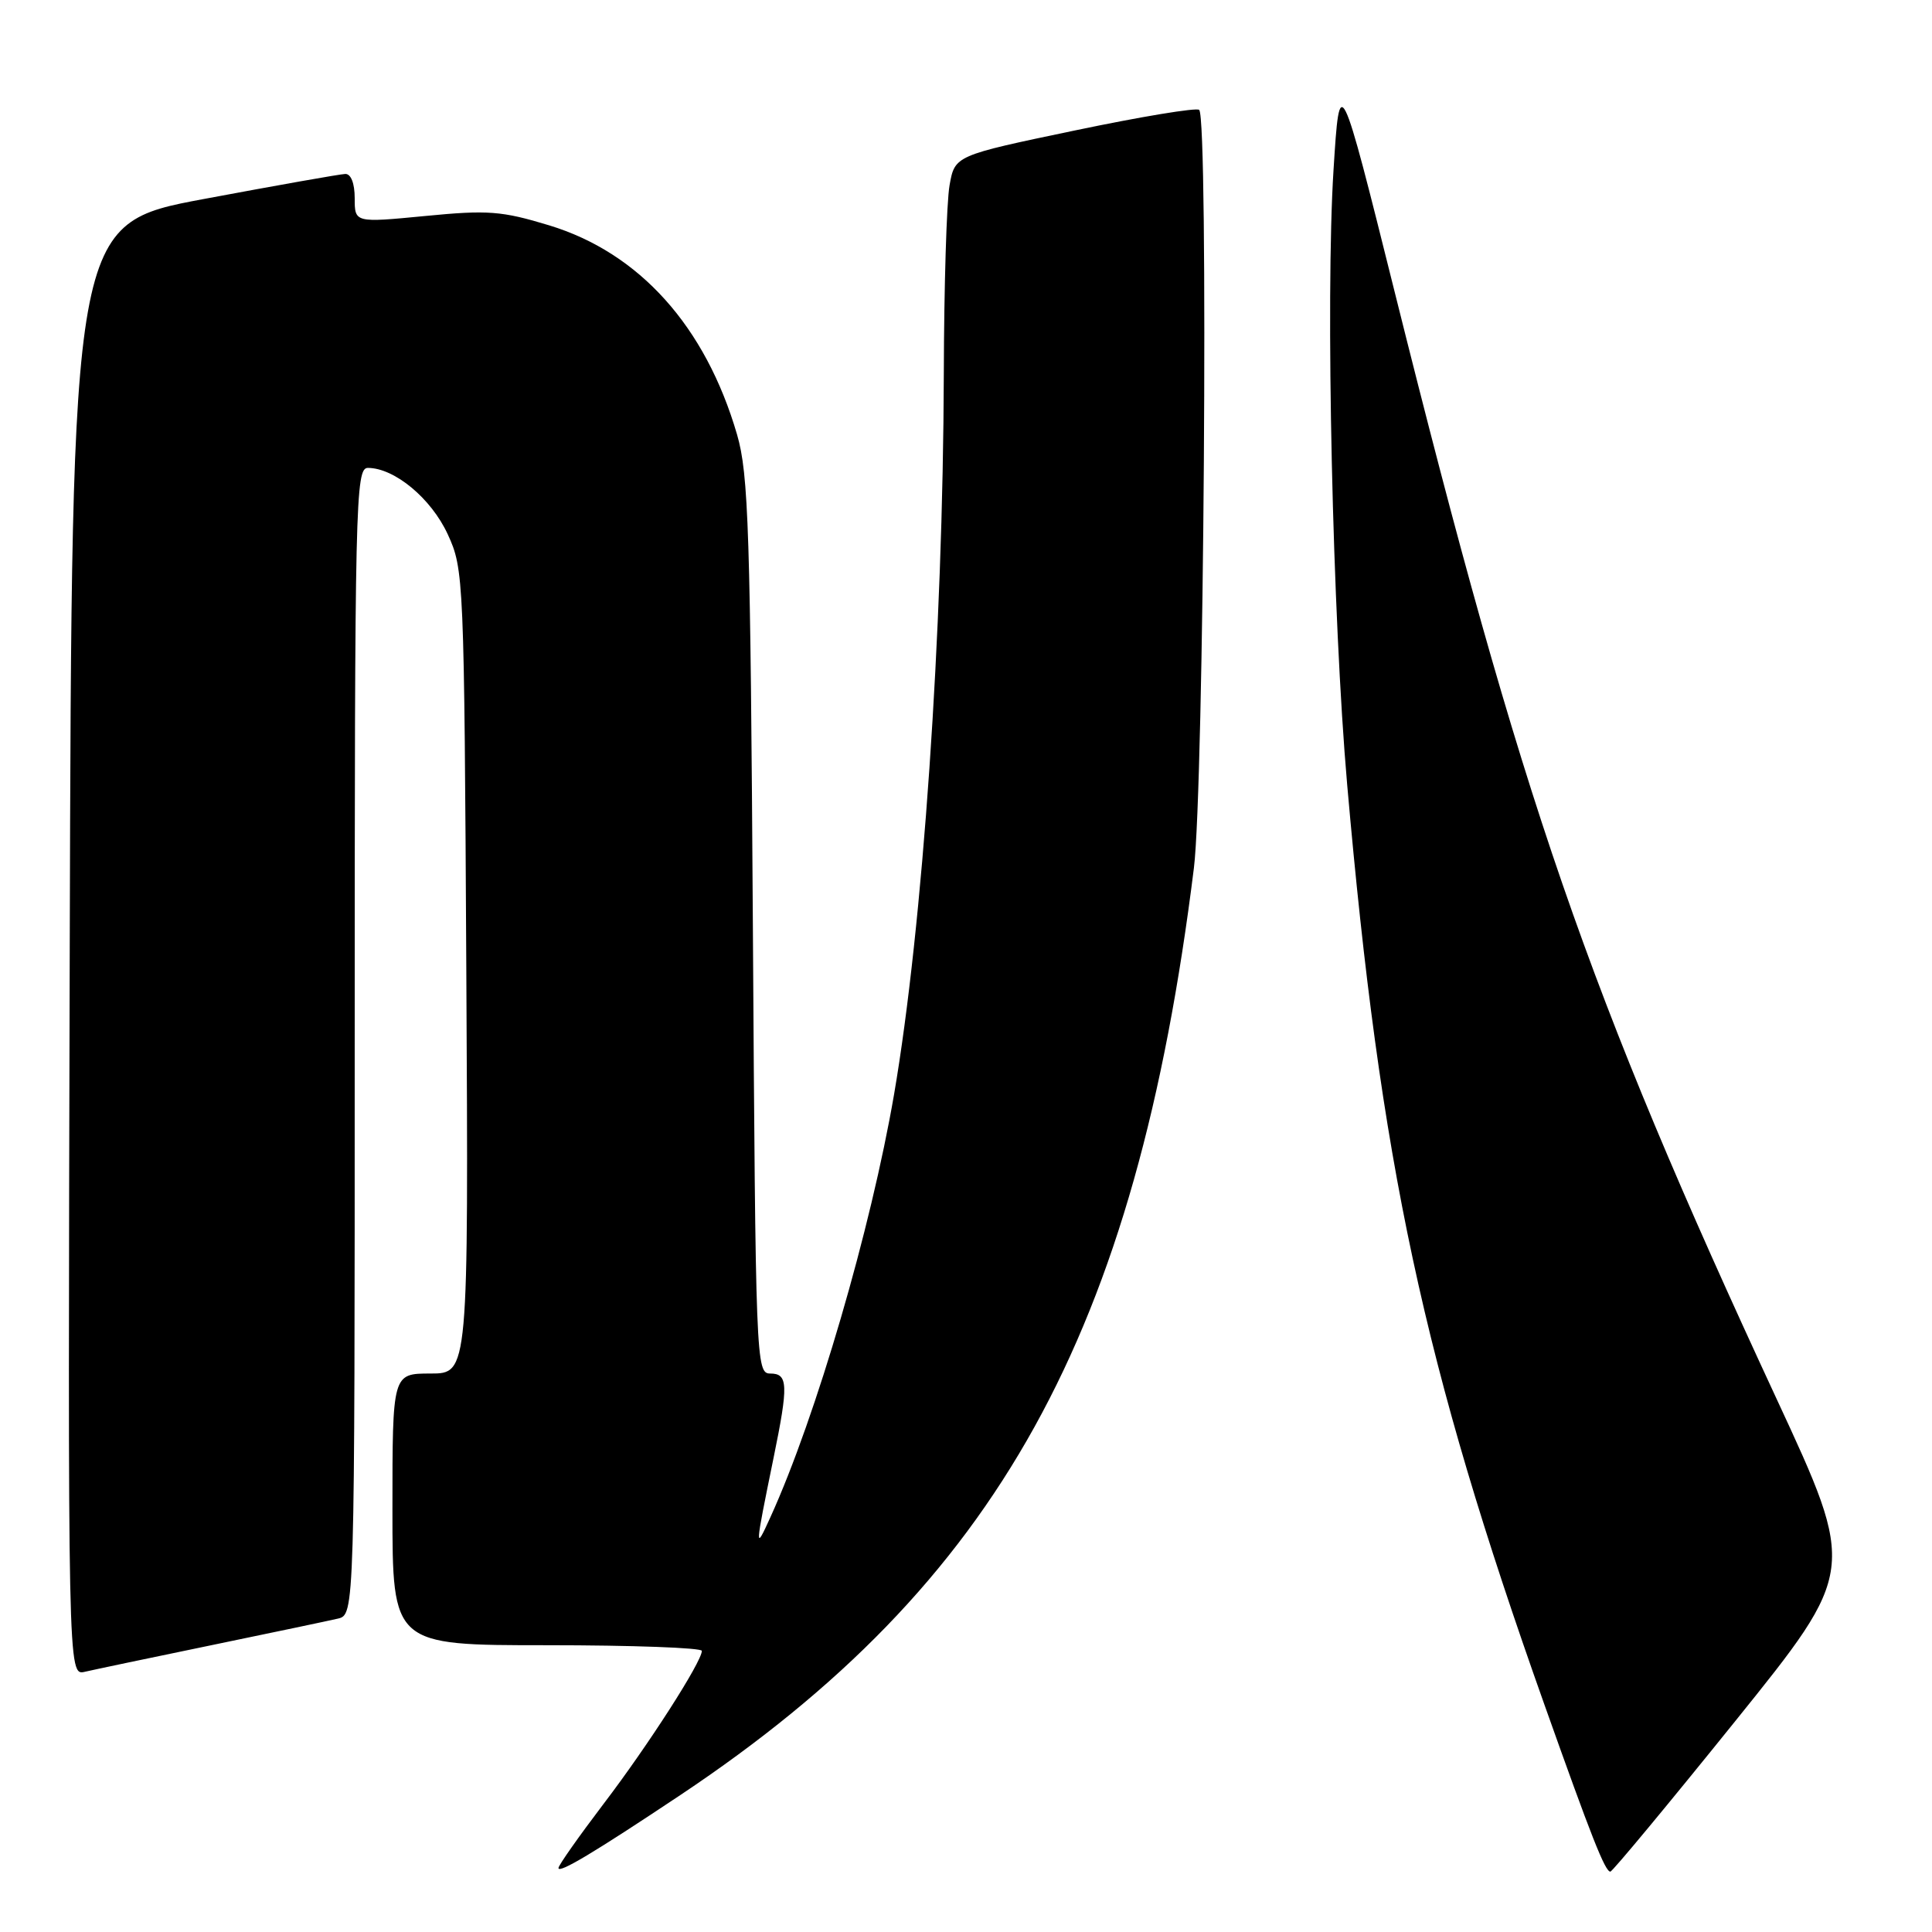 <?xml version="1.0" encoding="UTF-8" standalone="no"?>
<!DOCTYPE svg PUBLIC "-//W3C//DTD SVG 1.1//EN" "http://www.w3.org/Graphics/SVG/1.1/DTD/svg11.dtd" >
<svg xmlns="http://www.w3.org/2000/svg" xmlns:xlink="http://www.w3.org/1999/xlink" version="1.1" viewBox="0 0 256 256">
 <g >
 <path fill="currentColor"
d=" M 90.14 237.86 C 132.24 209.78 150.52 176.78 158.20 115.00 C 159.53 104.25 160.15 15.82 158.90 14.56 C 158.57 14.23 151.14 15.46 142.41 17.29 C 126.52 20.61 126.52 20.61 125.82 24.56 C 125.43 26.73 125.09 37.95 125.06 49.50 C 124.96 83.79 122.27 122.81 118.47 145.00 C 115.41 162.81 108.14 187.72 102.10 201.00 C 99.99 205.65 100.00 205.40 102.50 193.18 C 104.49 183.48 104.43 182.00 102.06 182.00 C 100.18 182.00 100.12 180.55 99.76 122.75 C 99.43 70.31 99.19 62.82 97.66 57.57 C 93.48 43.24 84.73 33.50 72.77 29.86 C 66.48 27.95 64.65 27.81 56.35 28.62 C 47.00 29.52 47.00 29.52 47.00 26.26 C 47.00 24.29 46.50 23.02 45.75 23.05 C 45.06 23.07 36.62 24.57 27.00 26.37 C 9.50 29.64 9.50 29.64 9.24 125.84 C 8.99 222.04 8.99 222.04 11.24 221.52 C 12.49 221.23 20.02 219.65 28.00 218.00 C 35.98 216.35 43.51 214.77 44.75 214.48 C 47.00 213.96 47.00 213.96 47.00 137.98 C 47.00 66.28 47.10 62.00 48.75 62.00 C 52.28 62.01 57.13 66.04 59.32 70.78 C 61.46 75.42 61.51 76.44 61.79 128.75 C 62.08 182.00 62.08 182.00 57.04 182.00 C 52.00 182.00 52.00 182.00 52.00 200.00 C 52.00 218.00 52.00 218.00 72.50 218.00 C 83.78 218.00 93.00 218.34 93.00 218.75 C 92.99 220.20 85.89 231.27 79.97 239.03 C 76.69 243.35 74.00 247.17 74.00 247.52 C 74.00 248.30 78.70 245.49 90.14 237.86 Z  M 229.92 228.07 C 245.98 208.13 245.98 208.13 235.39 185.32 C 210.32 131.32 201.63 106.13 184.87 38.96 C 177.52 9.50 177.52 9.50 176.70 22.50 C 175.62 39.45 176.57 81.85 178.51 104.00 C 182.91 154.21 188.59 180.69 204.61 225.78 C 210.90 243.49 212.68 248.00 213.38 248.00 C 213.65 248.00 221.09 239.03 229.92 228.07 Z "/>
</g>
</svg>